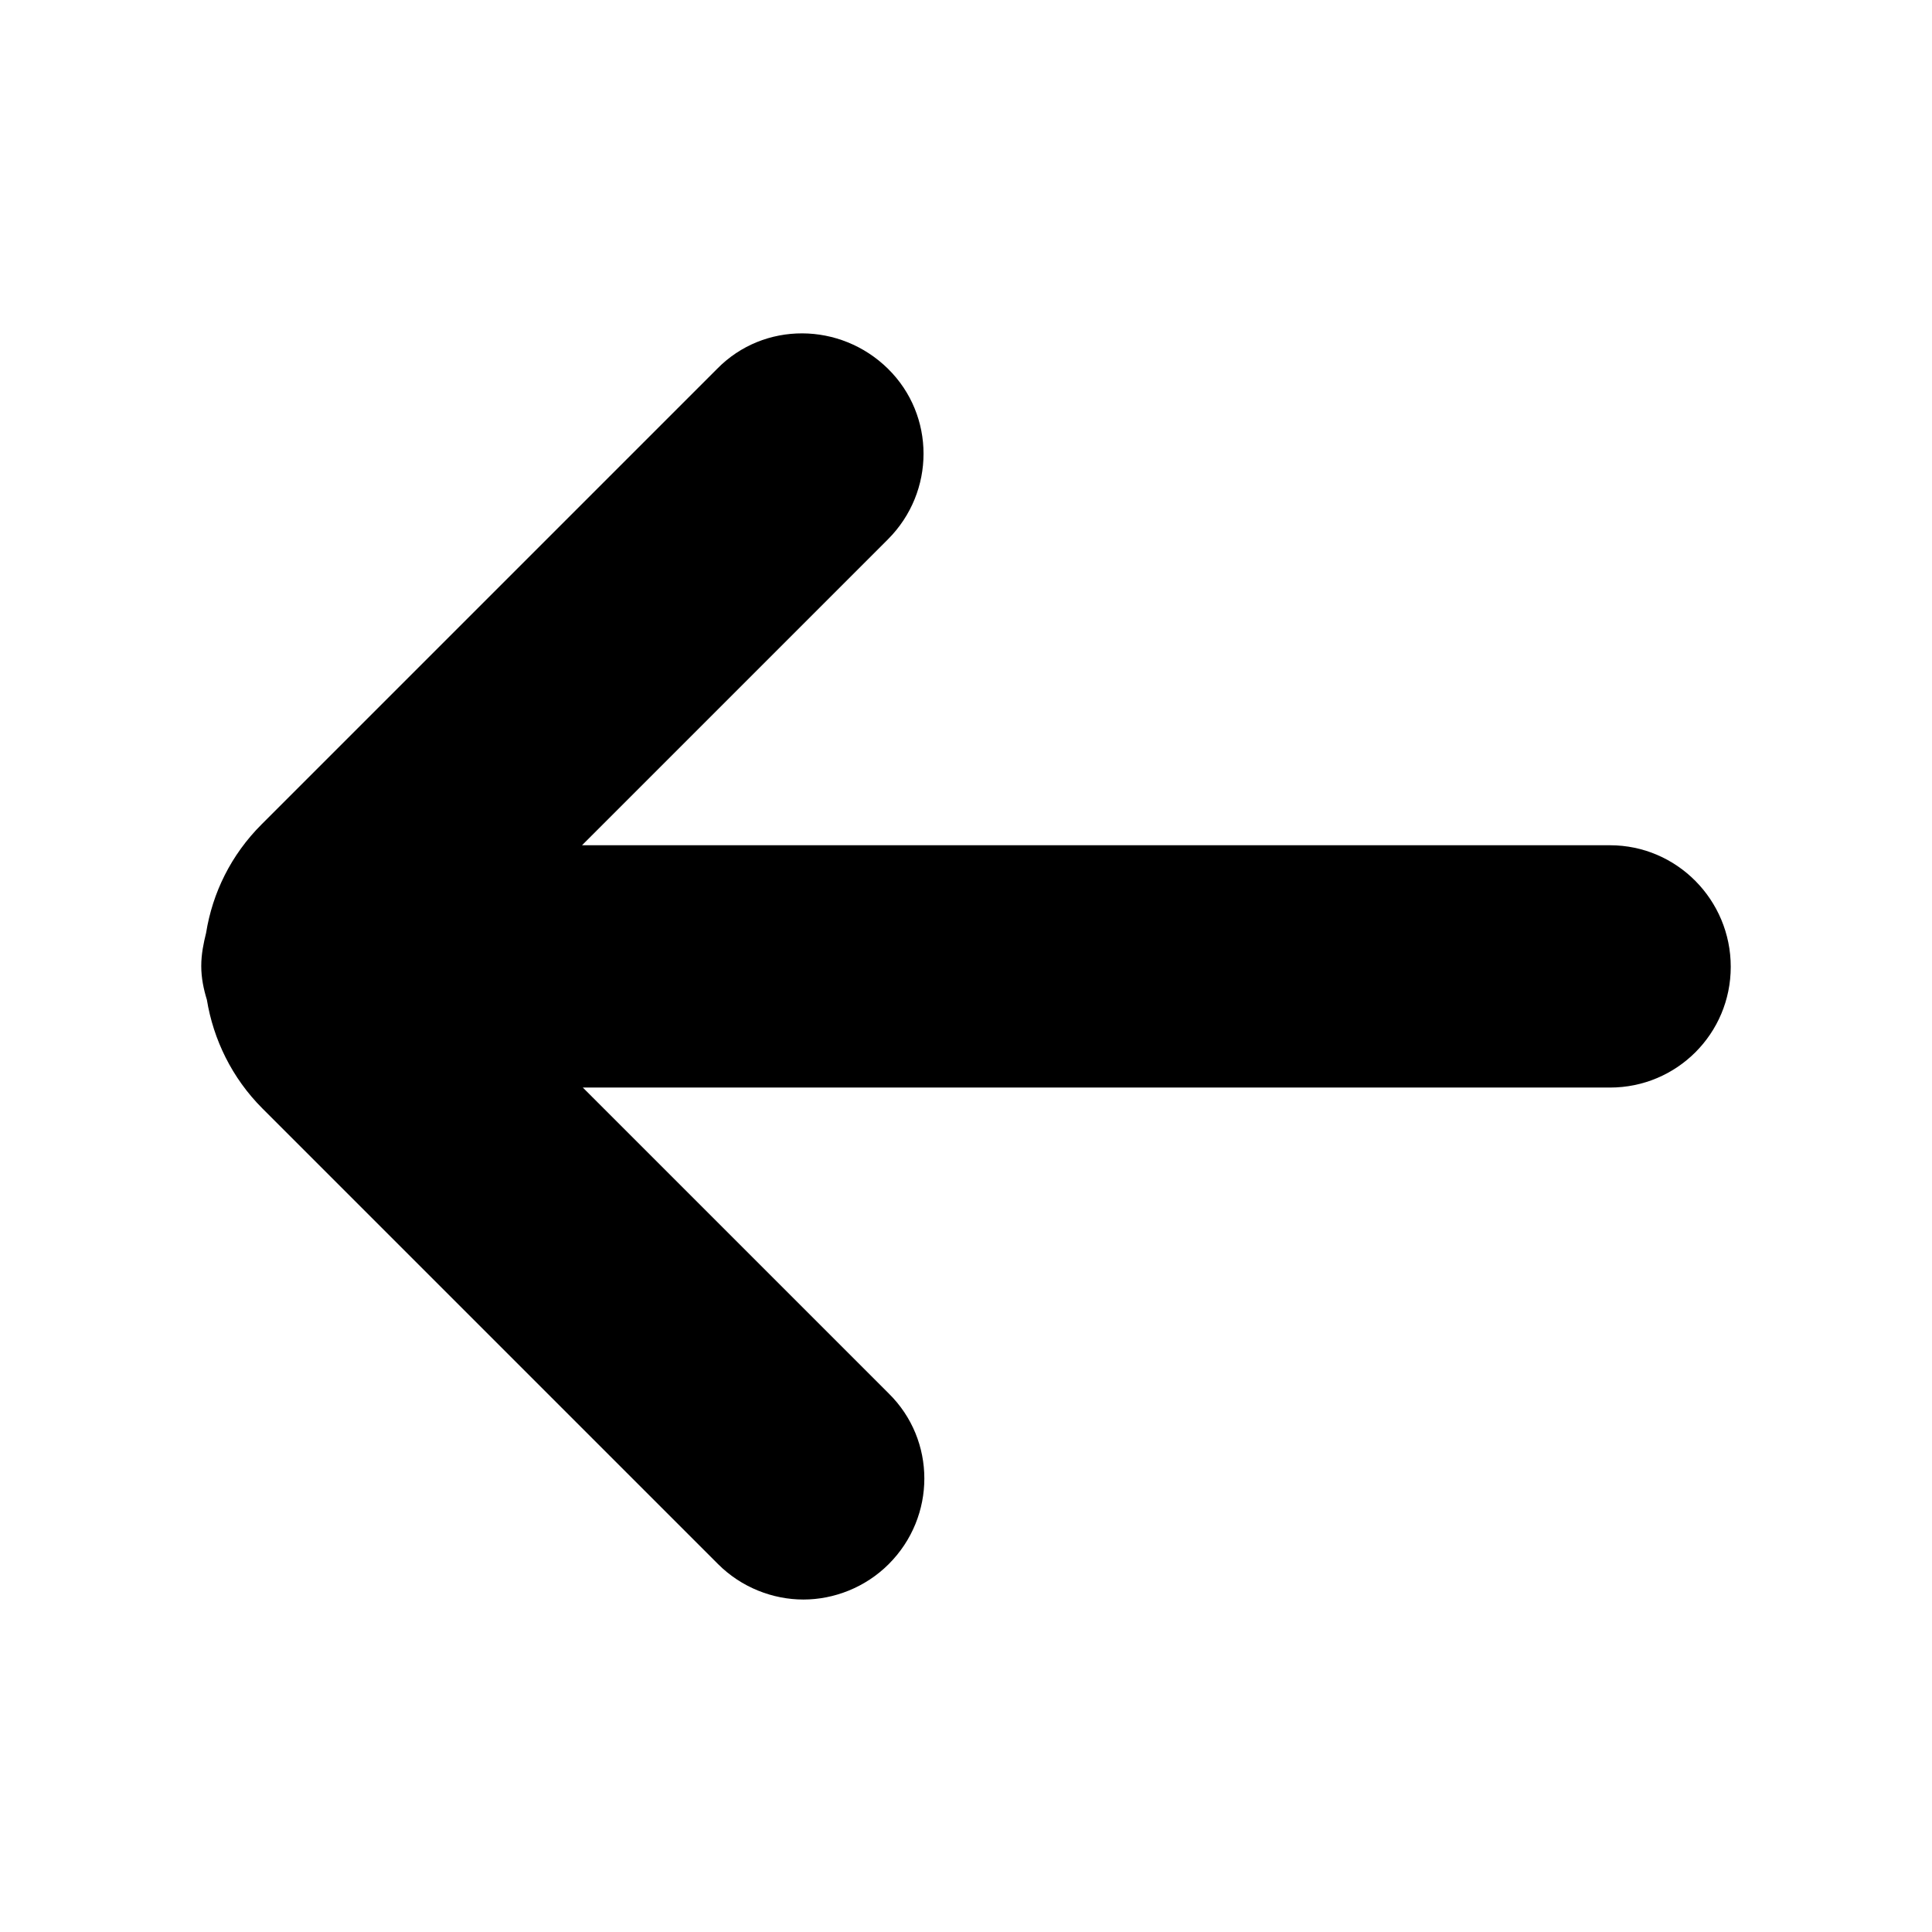 <svg xmlns="http://www.w3.org/2000/svg" width="24" height="24" viewBox="0 0 24 24" fill="currentColor"><path d="M20 10.5H7.23l3.8-3.8c.59-.59.59-1.54 0-2.12s-1.54-.59-2.12 0l-5.66 5.66c-.38.38-.61.85-.69 1.35-.03.12-.06.26-.06.41s.03.29.07.42c.08.49.31.97.69 1.35l5.66 5.66c.29.29.68.44 1.06.44s.77-.15 1.06-.44c.59-.59.59-1.54 0-2.12l-3.8-3.8H20c.83 0 1.5-.67 1.5-1.5s-.67-1.51-1.5-1.51"/></svg>